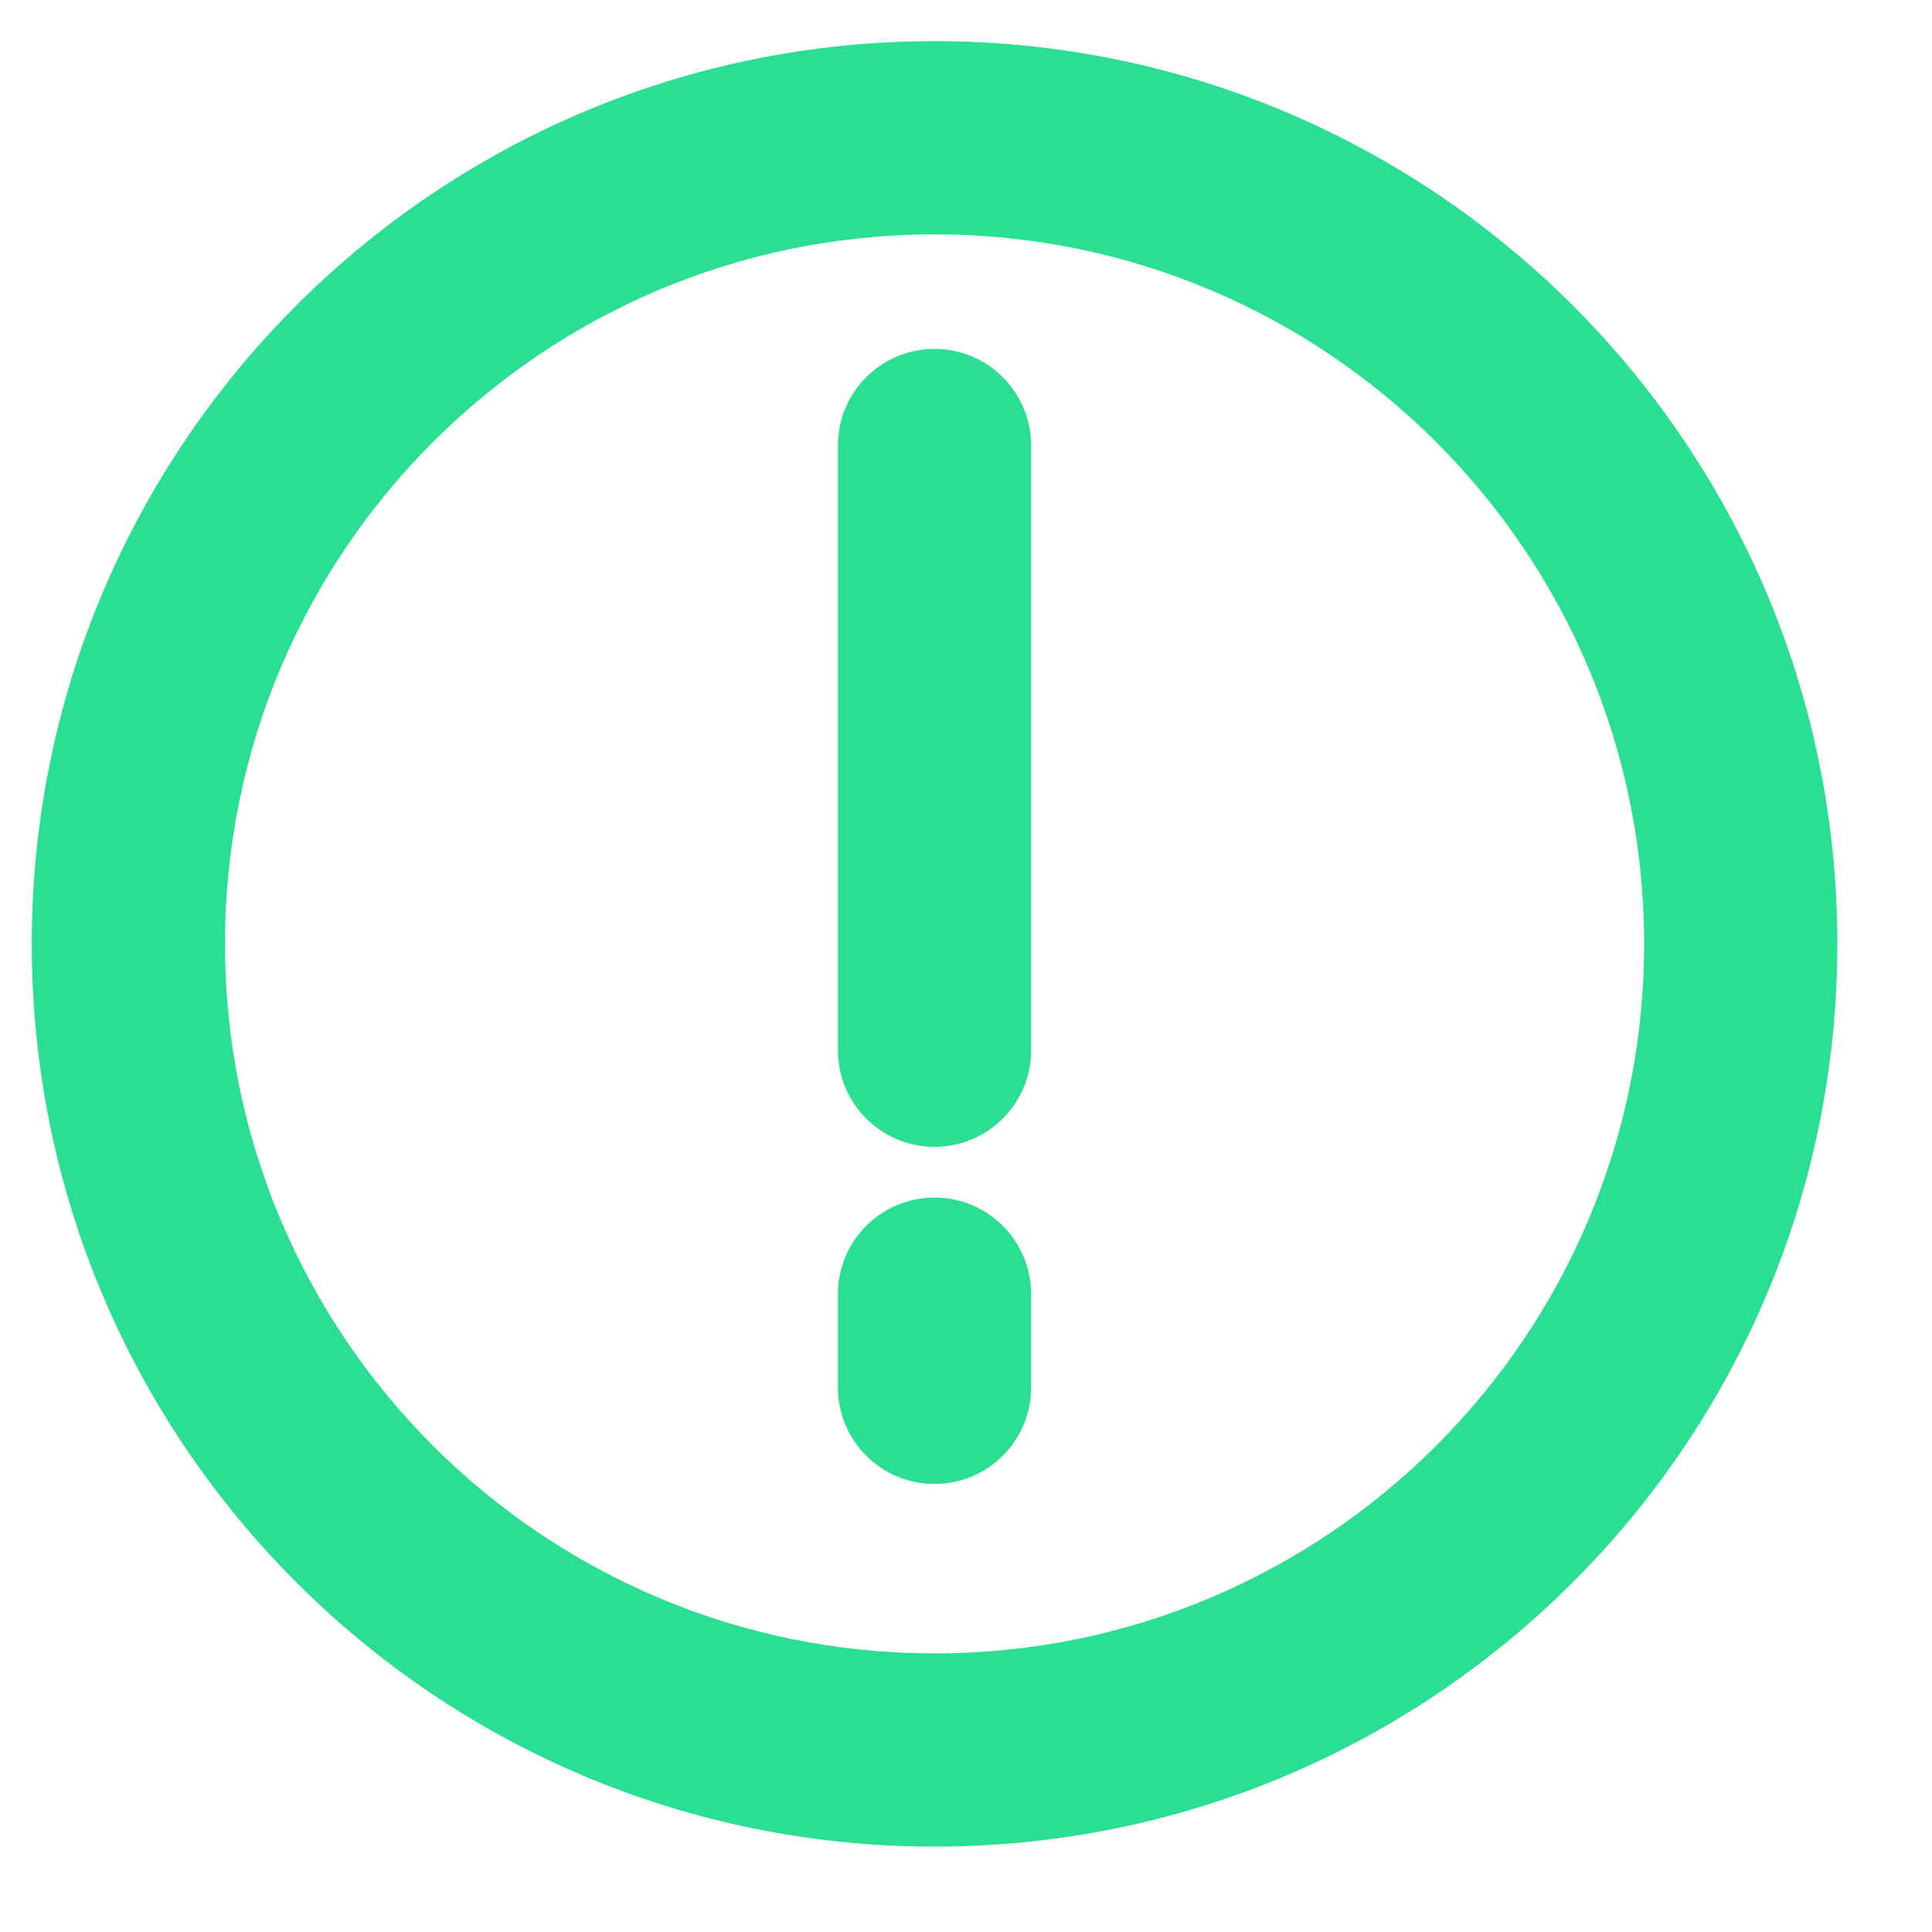 <svg width="20" height="20" viewBox="0 0 20 20" fill="none" xmlns="http://www.w3.org/2000/svg">
<path fill-rule="evenodd" clip-rule="evenodd" d="M9.674 3.612C10.227 3.612 10.674 4.06 10.674 4.612V10.872C10.674 11.424 10.227 11.872 9.674 11.872C9.122 11.872 8.674 11.424 8.674 10.872V4.612C8.674 4.06 9.122 3.612 9.674 3.612ZM9.674 15.362C9.122 15.362 8.674 14.915 8.674 14.362V13.397C8.674 12.845 9.122 12.397 9.674 12.397C10.227 12.397 10.674 12.845 10.674 13.397V14.362C10.674 14.915 10.227 15.362 9.674 15.362ZM9.674 17.116C13.731 17.116 17.02 13.828 17.02 9.771C17.02 5.714 13.731 2.426 9.674 2.426C5.618 2.426 2.329 5.714 2.329 9.771C2.329 13.828 5.618 17.116 9.674 17.116ZM9.674 19.116C14.836 19.116 19.02 14.932 19.02 9.771C19.02 4.61 14.836 0.426 9.674 0.426C4.513 0.426 0.329 4.61 0.329 9.771C0.329 14.932 4.513 19.116 9.674 19.116Z" fill="#2ADF91"/>
</svg>
